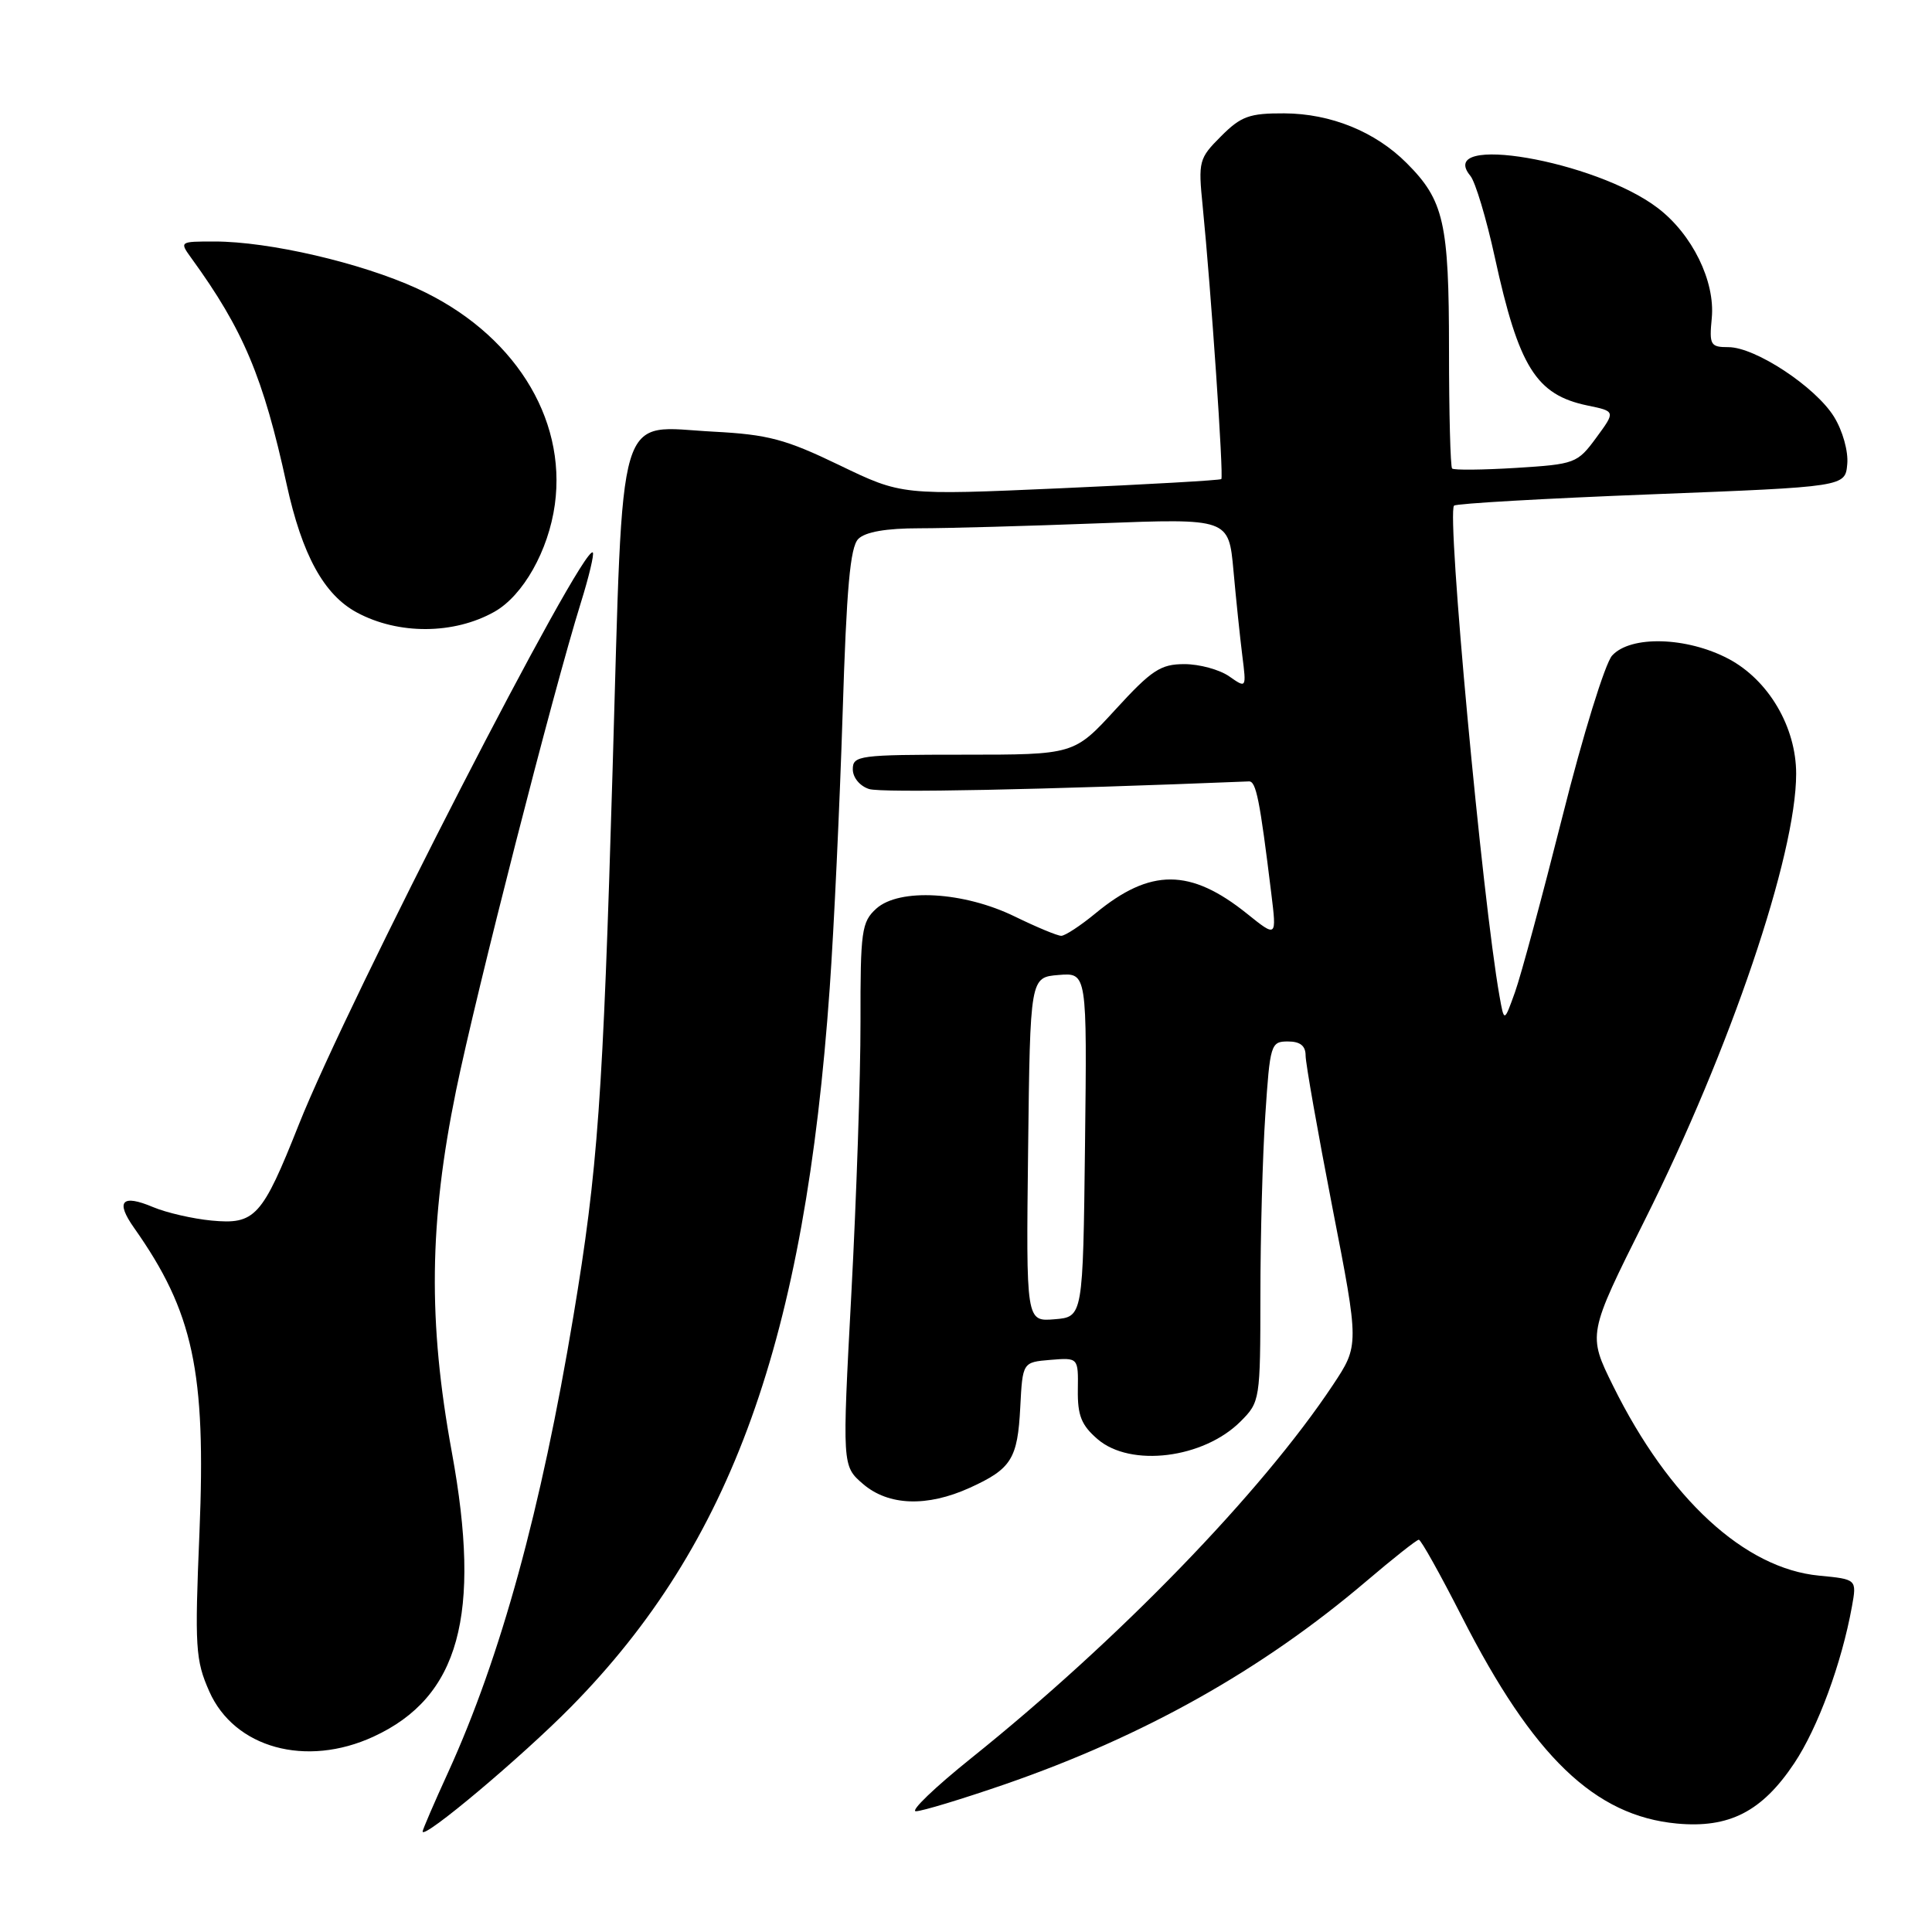 <?xml version="1.0" encoding="UTF-8" standalone="no"?>
<!DOCTYPE svg PUBLIC "-//W3C//DTD SVG 1.1//EN" "http://www.w3.org/Graphics/SVG/1.1/DTD/svg11.dtd" >
<svg xmlns="http://www.w3.org/2000/svg" xmlns:xlink="http://www.w3.org/1999/xlink" version="1.1" viewBox="0 0 256 256">
 <g >
 <path fill="currentColor"
d=" M 75.71 226.12 C 96.95 204.53 106.65 177.57 109.94 130.95 C 110.51 122.94 111.27 106.59 111.65 94.61 C 112.17 77.90 112.65 72.49 113.73 71.41 C 114.66 70.48 117.41 70.00 121.82 70.00 C 125.49 70.00 136.22 69.70 145.65 69.34 C 162.81 68.69 162.81 68.69 163.44 75.60 C 163.78 79.39 164.31 84.46 164.61 86.86 C 165.16 91.22 165.16 91.22 162.86 89.61 C 161.59 88.73 158.93 88.00 156.94 88.00 C 153.79 88.00 152.60 88.78 147.82 94.00 C 142.32 100.00 142.32 100.00 127.66 100.00 C 113.84 100.00 113.00 100.11 113.00 101.93 C 113.00 103.03 113.93 104.16 115.16 104.55 C 116.83 105.08 138.04 104.65 165.49 103.54 C 166.44 103.50 166.93 105.94 168.45 118.37 C 169.17 124.23 169.17 124.23 165.25 121.08 C 157.73 115.04 152.43 115.02 145.16 121.02 C 143.17 122.66 141.13 124.00 140.62 124.00 C 140.11 124.00 137.35 122.85 134.48 121.45 C 127.71 118.14 119.16 117.65 116.11 120.40 C 114.17 122.16 114.00 123.34 114.02 135.40 C 114.03 142.61 113.48 158.79 112.81 171.38 C 111.59 194.25 111.59 194.25 114.35 196.63 C 117.72 199.53 122.84 199.71 128.50 197.14 C 134.02 194.63 134.84 193.31 135.19 186.47 C 135.50 180.50 135.50 180.50 139.19 180.19 C 142.88 179.89 142.88 179.89 142.82 184.14 C 142.77 187.56 143.29 188.85 145.44 190.70 C 149.81 194.46 159.46 193.27 164.38 188.35 C 166.96 185.77 167.00 185.51 167.01 171.61 C 167.01 163.85 167.30 153.11 167.66 147.75 C 168.28 138.37 168.39 138.00 170.65 138.00 C 172.28 138.00 173.00 138.57 173.00 139.87 C 173.00 140.89 174.60 149.95 176.55 160.00 C 180.11 178.26 180.11 178.26 176.61 183.53 C 167.15 197.77 148.21 217.31 128.71 232.95 C 123.87 236.83 120.57 240.00 121.36 240.00 C 122.16 240.00 127.46 238.39 133.15 236.43 C 151.59 230.05 167.20 221.29 181.03 209.53 C 184.59 206.50 187.72 204.02 188.00 204.02 C 188.28 204.01 190.85 208.62 193.72 214.25 C 203.16 232.78 211.31 240.61 222.20 241.63 C 229.13 242.27 233.47 240.05 237.74 233.65 C 240.87 228.97 244.03 220.39 245.39 212.88 C 246.04 209.26 246.04 209.26 241.03 208.78 C 231.16 207.83 221.15 198.61 213.75 183.65 C 210.37 176.81 210.37 176.81 217.95 161.65 C 229.27 139.04 238.00 113.29 238.00 102.53 C 238.00 96.33 234.34 90.11 229.04 87.30 C 223.51 84.38 216.06 84.17 213.61 86.87 C 212.68 87.91 209.73 97.44 207.05 108.12 C 204.36 118.78 201.53 129.29 200.74 131.48 C 199.31 135.47 199.31 135.47 198.69 131.98 C 196.41 119.13 191.67 68.02 192.67 67.00 C 192.94 66.72 204.71 66.05 218.83 65.50 C 244.50 64.50 244.50 64.50 244.77 61.50 C 244.93 59.81 244.16 57.07 243.02 55.23 C 240.58 51.27 232.59 46.00 229.03 46.00 C 226.64 46.00 226.47 45.72 226.82 42.14 C 227.28 37.26 224.23 31.04 219.66 27.56 C 211.41 21.26 190.11 17.60 194.83 23.30 C 195.49 24.09 196.95 28.95 198.07 34.09 C 201.25 48.66 203.54 52.31 210.34 53.73 C 214.08 54.50 214.08 54.50 211.51 58.00 C 209.01 61.40 208.70 61.51 200.88 62.00 C 196.45 62.27 192.64 62.31 192.41 62.08 C 192.19 61.85 192.00 54.75 192.00 46.30 C 192.00 29.51 191.33 26.55 186.39 21.61 C 182.23 17.44 176.33 15.05 170.17 15.02 C 165.55 15.00 164.44 15.40 161.79 18.06 C 158.86 20.99 158.76 21.36 159.36 27.31 C 160.47 38.44 162.16 63.17 161.83 63.48 C 161.65 63.64 152.05 64.19 140.50 64.70 C 119.50 65.63 119.50 65.63 111.21 61.63 C 104.08 58.19 101.77 57.58 94.58 57.20 C 81.52 56.51 82.62 52.85 81.17 102.05 C 79.89 145.55 79.22 154.96 75.98 174.39 C 71.70 200.06 66.35 219.55 59.39 234.82 C 57.52 238.91 56.00 242.44 56.00 242.68 C 56.00 243.84 69.16 232.78 75.71 226.12 Z  M 49.50 230.11 C 60.85 224.87 63.83 214.04 59.87 192.42 C 56.70 175.13 56.86 161.94 60.43 144.50 C 63.10 131.50 73.26 91.76 76.96 79.88 C 78.04 76.42 78.75 73.42 78.55 73.21 C 77.28 71.94 46.14 132.54 39.60 149.00 C 34.73 161.27 33.80 162.28 28.02 161.73 C 25.53 161.49 22.05 160.69 20.29 159.95 C 16.15 158.20 15.27 159.16 17.76 162.69 C 25.62 173.83 27.31 181.71 26.43 203.06 C 25.79 218.29 25.90 219.98 27.73 224.12 C 31.05 231.62 40.55 234.24 49.50 230.11 Z  M 65.50 81.07 C 69.31 78.93 72.68 72.96 73.52 66.85 C 75.11 55.26 67.94 44.01 55.25 38.22 C 47.81 34.82 35.65 32.00 28.42 32.00 C 23.77 32.00 23.76 32.00 25.39 34.25 C 32.24 43.69 34.89 49.99 37.98 64.17 C 40.03 73.54 42.92 78.81 47.29 81.16 C 52.79 84.12 60.14 84.08 65.50 81.07 Z  M 136.23 152.31 C 136.50 129.50 136.50 129.50 140.27 129.19 C 144.04 128.88 144.04 128.88 143.77 151.69 C 143.50 174.50 143.50 174.50 139.73 174.81 C 135.96 175.12 135.96 175.12 136.23 152.31 Z "/>
</g>
</svg>